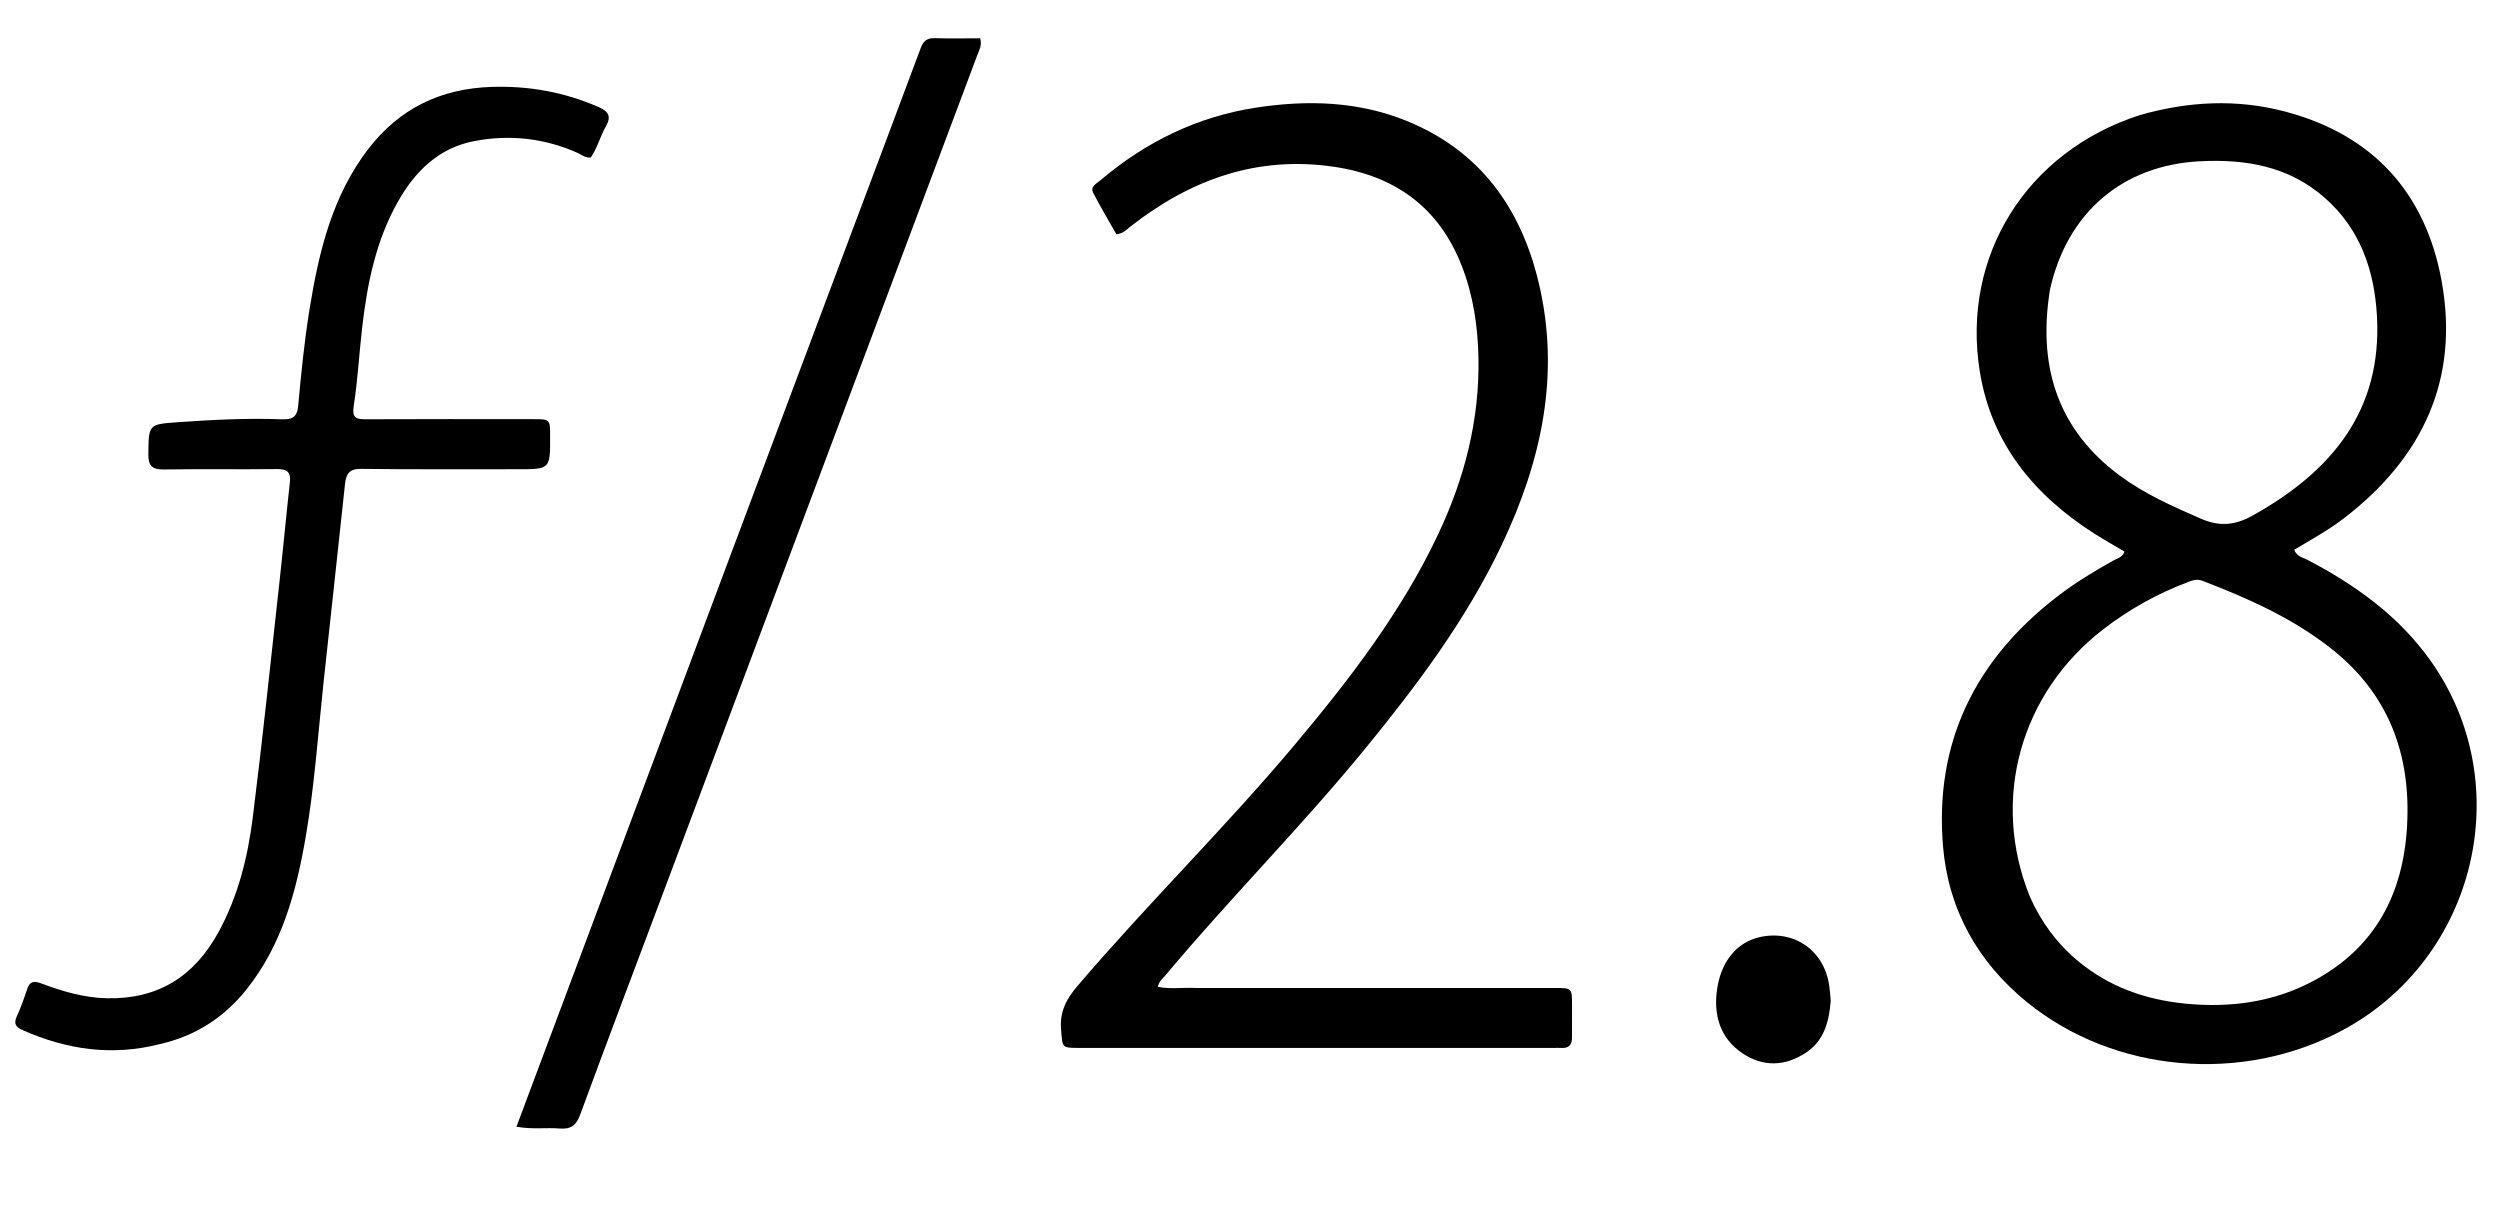 <svg version="1.1" id="Layer_1" xmlns="http://www.w3.org/2000/svg" xmlns:xlink="http://www.w3.org/1999/xlink" x="0px" y="0px"
	 width="100%" viewBox="0 0 1024 496" enable-background="new 0 0 1024 496" xml:space="preserve">
<path fill="#000000" opacity="1" stroke="none" 
	d="
M876.381,47.171 
	C896.361,41.447 916.185,40.478 935.917,45.677 
	C971.923,55.164 993.531,78.951 1000.1,115.16 
	C1007.413,155.471 992.257,187.493 960.272,212.13 
	C953.828,217.094 946.698,221.037 939.715,225.168 
	C940.74,227.994 943.15,228.285 944.956,229.225 
	C964.854,239.587 982.761,252.44 995.832,271.006 
	C1031.362,321.475 1014.215,392.59 959.58,421.947 
	C918.57,443.983 866.075,439.583 830.301,410.516 
	C810.146,394.14 798.046,372.599 795.866,346.717 
	C792.279,304.138 809.022,270.248 842.632,244.347 
	C849.913,238.736 857.734,233.993 865.746,229.527 
	C867.27,228.678 869.282,228.385 870.196,225.916 
	C866.132,223.508 861.956,221.187 857.933,218.626 
	C833.222,202.892 815.691,181.689 810.929,152.201 
	C803.277,104.811 830.19,62.081 876.381,47.171 
M831.374,367.13 
	C835.945,377.523 842.479,386.448 851.239,393.71 
	C863.98,404.272 878.79,409.482 895.126,411.084 
	C913.829,412.918 931.8,410.413 948.332,401.367 
	C973.057,387.837 984.373,365.958 985.93,338.391 
	C987.6,308.827 978.299,284.001 954.539,265.408 
	C938.736,253.041 920.651,245.002 902.08,237.883 
	C899.968,237.073 898.207,237.652 896.314,238.365 
	C883.753,243.095 872.162,249.524 861.517,257.732 
	C827.571,283.91 815.375,327.405 831.374,367.13 
M839.571,119.059 
	C839.462,119.884 839.358,120.709 839.244,121.533 
	C835.107,151.465 843.456,176.457 868.335,194.86 
	C878.448,202.34 889.838,207.355 901.303,212.384 
	C909.052,215.784 915.42,215.235 922.785,211.116 
	C954.921,193.14 975.816,168.352 973.592,129.32 
	C972.528,110.648 966.724,93.733 952.125,80.936 
	C937.501,68.116 919.924,65.134 901.274,66.045 
	C869.417,67.6 846.537,87.063 839.571,119.059 
z"/>
<path fill="#000000" opacity="1" stroke="none" 
	d="
M490.005,404.678 
	C539.332,404.679 588.16,404.678 636.988,404.684 
	C643.848,404.684 643.87,404.698 643.914,411.62 
	C643.942,416.119 643.9,420.618 643.885,425.117 
	C643.875,427.991 642.522,429.427 639.558,429.234 
	C638.397,429.158 637.226,429.241 636.059,429.241 
	C571.4,429.237 506.74,429.233 442.08,429.227 
	C434.758,429.227 435.232,429.182 434.609,421.684 
	C434.005,414.417 436.732,409.254 441.331,403.86 
	C470.205,369.996 502.034,338.798 530.622,304.693 
	C553.029,277.962 574.211,250.393 589.196,218.567 
	C599.934,195.762 606.041,171.945 605.575,146.691 
	C605.337,133.842 603.478,121.134 598.791,109.035 
	C589.479,84.993 571.479,72.02 546.375,68.312 
	C514.87,63.659 487.603,73.569 463.07,92.753 
	C461.532,93.956 460.248,95.606 457.289,95.982 
	C454.18,90.48 450.763,84.825 447.768,78.954 
	C446.453,76.377 449.211,75.14 450.75,73.832 
	C469.328,58.04 490.621,47.698 514.704,44.048 
	C535.488,40.898 556.261,41.438 576.141,49.518 
	C606.124,61.704 622.868,85.025 630.208,115.606 
	C639.263,153.331 631.368,188.91 615.123,223.164 
	C600.661,253.661 580.582,280.441 559.36,306.423 
	C533.213,338.435 503.951,367.708 477.44,399.402 
	C476.286,400.782 474.73,401.893 474.24,404.201 
	C479.345,405.251 484.457,404.401 490.005,404.678 
z"/>
<path fill="#000000" opacity="1" stroke="none" 
	d="
M65.412,427.673 
	C45.801,432.683 27.395,429.901 9.482,422.045 
	C6.754,420.848 5.4,419.597 6.83,416.43 
	C8.472,412.794 9.857,409.023 11.089,405.226 
	C12.108,402.084 13.725,401.616 16.721,402.745 
	C25.458,406.036 34.31,408.684 43.839,408.886 
	C64.887,409.334 79.722,399.788 89.6,381.61 
	C97.521,367.031 101.478,351.186 103.515,334.983 
	C107.598,302.493 110.977,269.913 114.577,237.363 
	C116.039,224.142 117.245,210.893 118.724,197.674 
	C119.187,193.536 117.801,192.083 113.568,192.134 
	C98.071,192.321 82.568,192.057 67.073,192.292 
	C62.252,192.365 60.699,190.72 60.762,185.948 
	C60.921,173.879 60.729,173.784 72.91,172.93 
	C87.035,171.939 101.182,171.214 115.345,171.738 
	C119.463,171.89 121.678,171.098 122.124,166.305 
	C123.353,153.075 124.651,139.819 126.776,126.712 
	C130.579,103.256 136.029,80.239 150.974,60.863 
	C163.676,44.395 180.582,36.251 201.395,35.595 
	C216.666,35.113 231.184,37.723 245.172,43.84 
	C249.22,45.61 250.524,47.653 248.176,51.742 
	C245.799,55.883 244.675,60.684 241.967,64.527 
	C239.663,64.746 238.251,63.373 236.623,62.646 
	C222.959,56.546 208.622,55.003 194.119,57.816 
	C179.768,60.6 170.088,70.073 163.049,82.497 
	C153.994,98.48 150.442,116.041 148.364,133.996 
	C147.121,144.736 146.543,155.567 144.891,166.237 
	C144.104,171.32 145.91,171.754 150.004,171.733 
	C172.835,171.617 195.667,171.677 218.499,171.69 
	C225.306,171.694 225.306,171.712 225.33,178.677 
	C225.376,192.217 225.376,192.208 212,192.196 
	C190.668,192.177 169.334,192.315 148.005,192.051 
	C143.109,191.991 141.761,193.997 141.305,198.356 
	C138.466,225.476 135.401,252.573 132.509,279.687 
	C130.269,300.682 128.824,321.784 125.25,342.605 
	C121.395,365.064 115.601,386.937 100.98,405.254 
	C91.854,416.687 80.206,424.331 65.412,427.673 
z"/>
<path fill="#000000" opacity="1" stroke="none" 
	d="
M299.774,225.887 
	C315.565,183.749 331.238,141.981 346.919,100.217 
	C356.983,73.413 367.096,46.628 377.078,19.793 
	C378.164,16.874 379.635,15.521 382.867,15.626 
	C389.131,15.83 395.406,15.685 401.486,15.685 
	C402.281,18.61 401.132,20.366 400.447,22.193 
	C357.263,137.378 314.067,252.558 270.867,367.737 
	C259.76,397.351 248.534,426.922 237.625,456.608 
	C235.997,461.039 233.698,462.623 229.195,462.238 
	C223.655,461.765 218.013,462.699 211.539,461.5 
	C241.087,382.622 270.374,304.441 299.774,225.887 
z"/>
<path fill="#000000" opacity="1" stroke="none" 
	d="
M749.866,409.92 
	C749.2,418.581 747.078,426.258 739.795,431.116 
	C731.239,436.824 722.179,437.148 713.582,431.339 
	C705.048,425.573 702.112,416.763 703.098,406.944 
	C704.374,394.231 711.252,385.857 721.048,383.778 
	C735.15,380.785 747.417,389.581 749.292,404.043 
	C749.527,405.856 749.688,407.678 749.866,409.92 
z"/>
</svg>